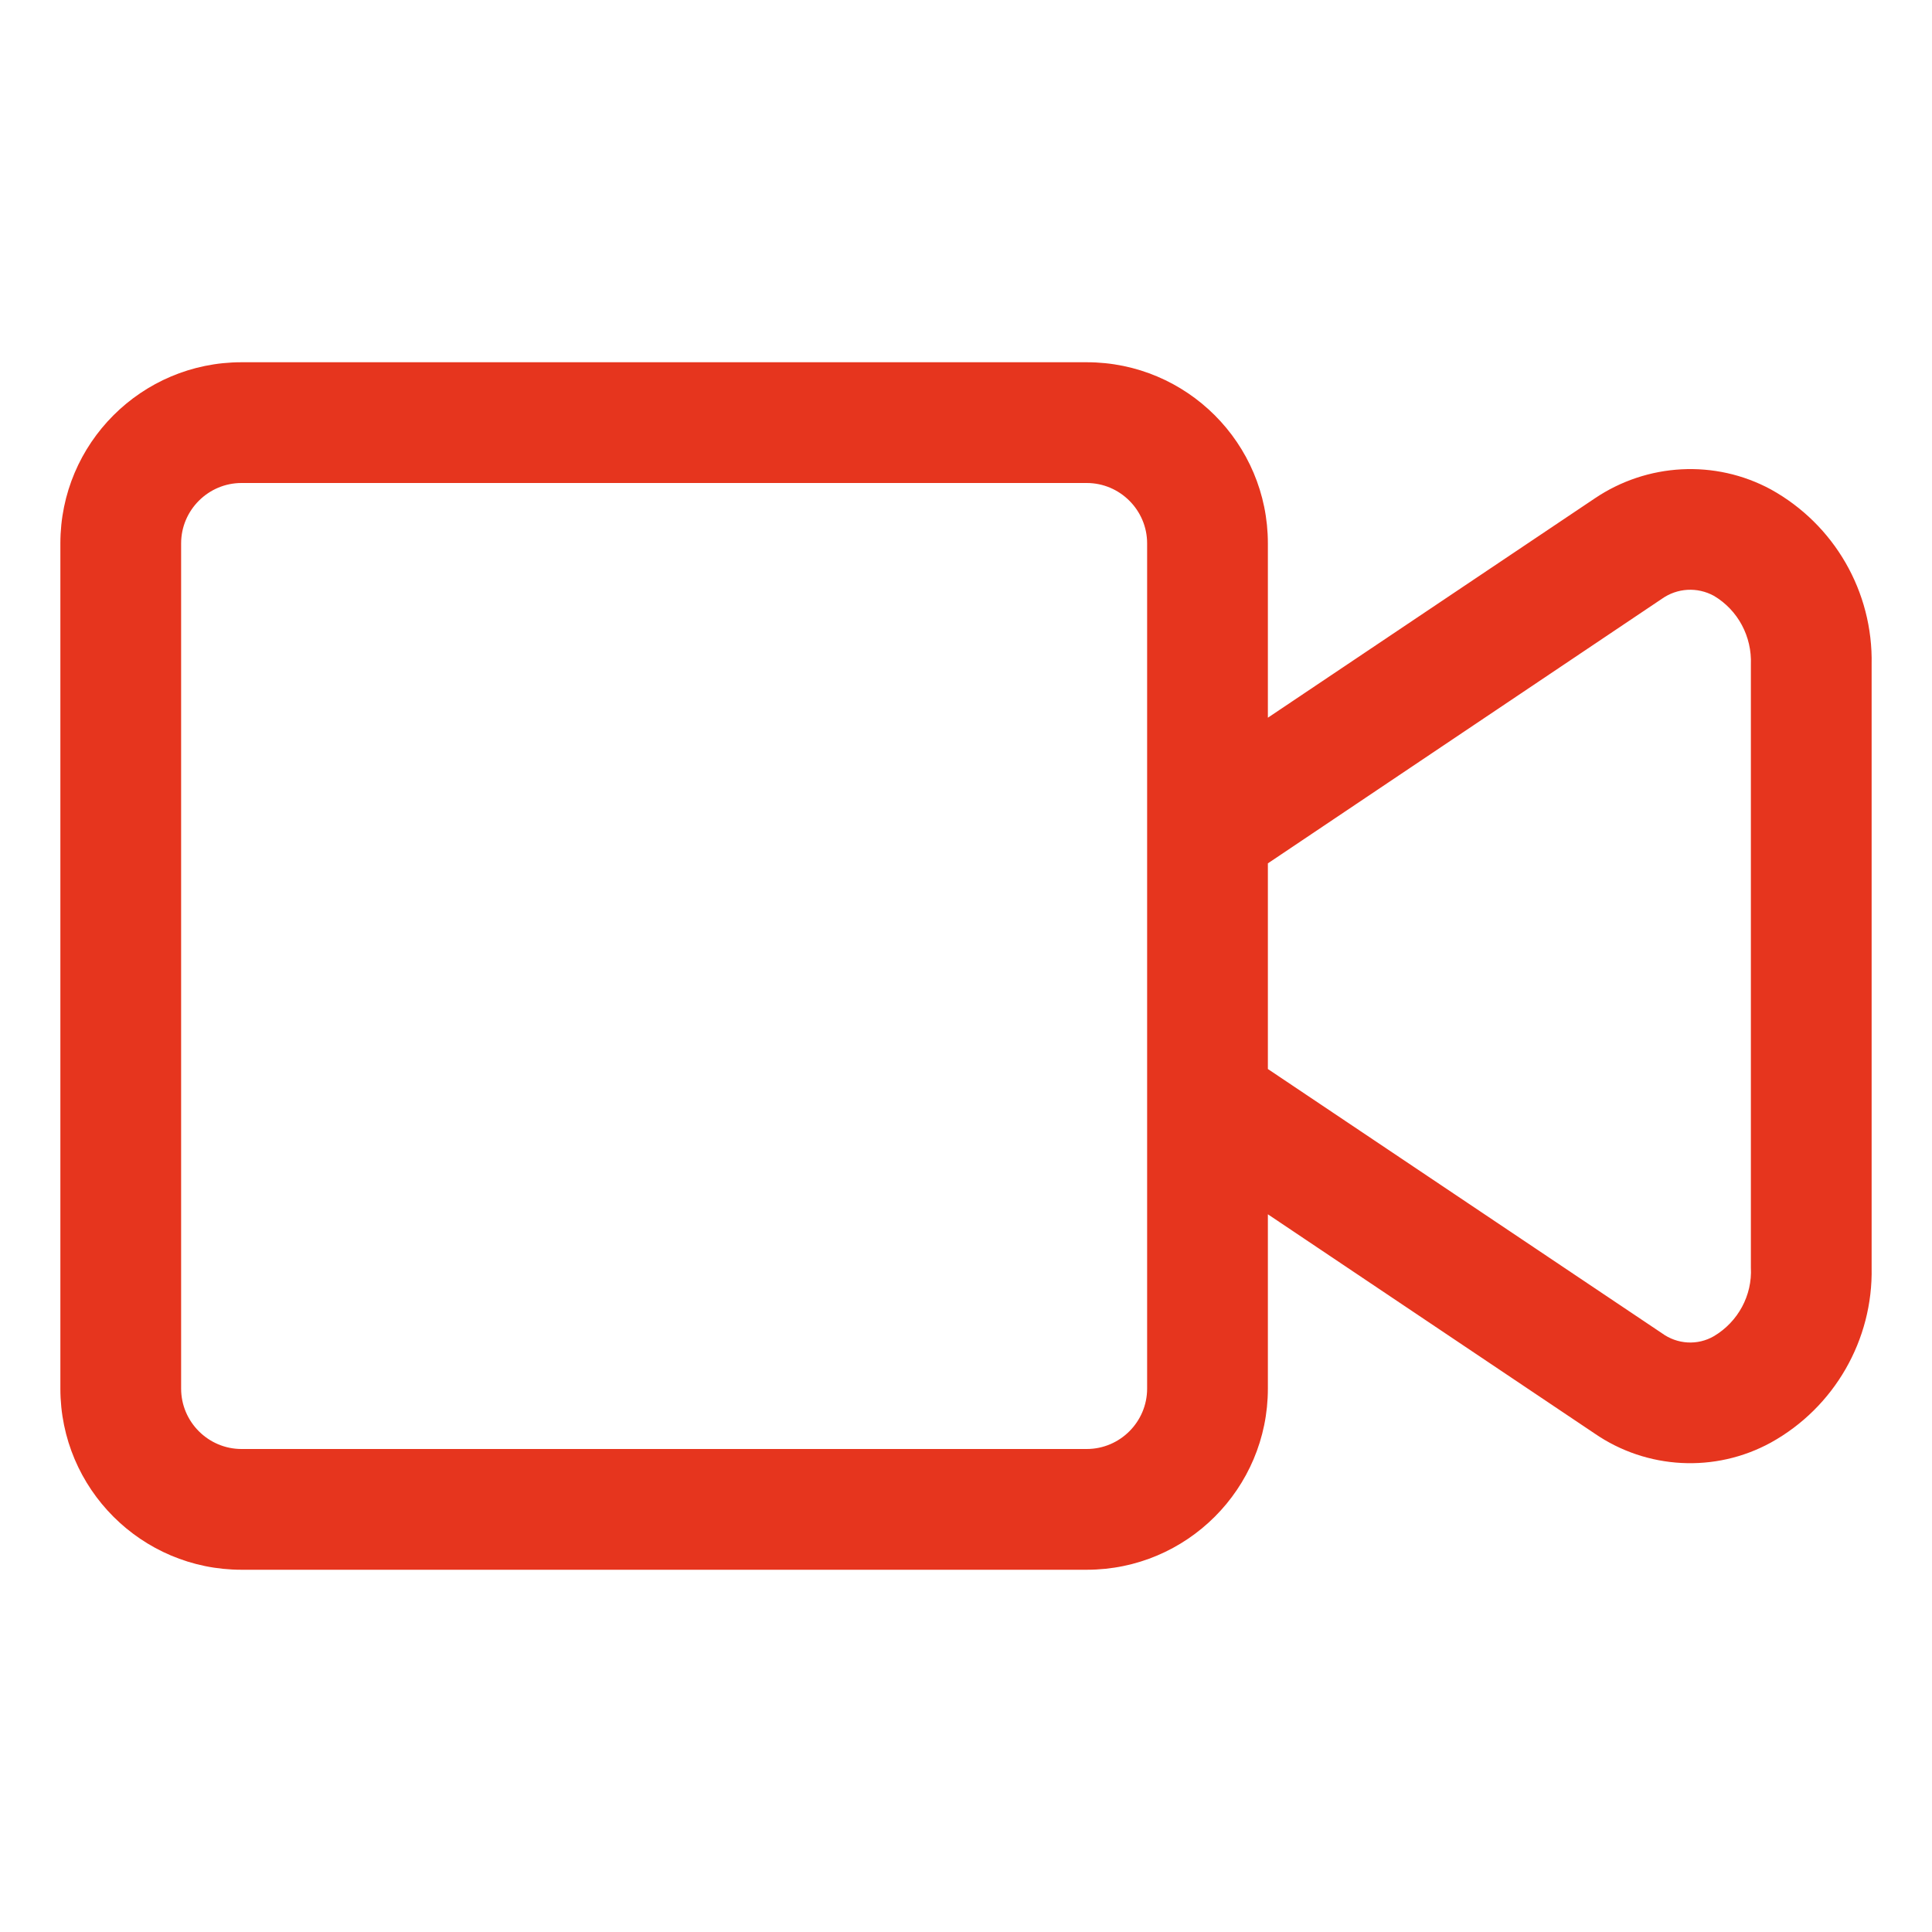 <svg enable-background="new 0 0 512 512" viewBox="0 0 512 512" xmlns="http://www.w3.org/2000/svg"><path d="m469.3 129.7c-14.8-8-32.8-7-46.7 2.4l-86.6 58.1v-46.2c0-26.5-21.5-48-48-48h-224c-26.5 0-48 21.5-48 48v224c0 26.5 21.5 48 48 48h224c26.5 0 48-21.5 48-48v-46.2l86.6 58.1c13.8 9.5 31.9 10.5 46.7 2.4 16.8-9.3 27.1-27.2 26.7-46.4v-159.8c.4-19.3-9.9-37.1-26.7-46.4zm-165.3 238.3c0 8.8-7.2 16-16 16h-224c-8.8 0-16-7.2-16-16v-224c0-8.8 7.2-16 16-16h224c8.8 0 16 7.2 16 16zm160-32.1c.4 7.4-3.4 14.4-9.8 18.2-4.3 2.5-9.7 2.2-13.8-.8l-104.4-70v-54.5l104.4-70.1c4.1-2.9 9.4-3.2 13.8-.8 6.4 3.8 10.1 10.8 9.8 18.2z" fill="#e6351e"/></svg>